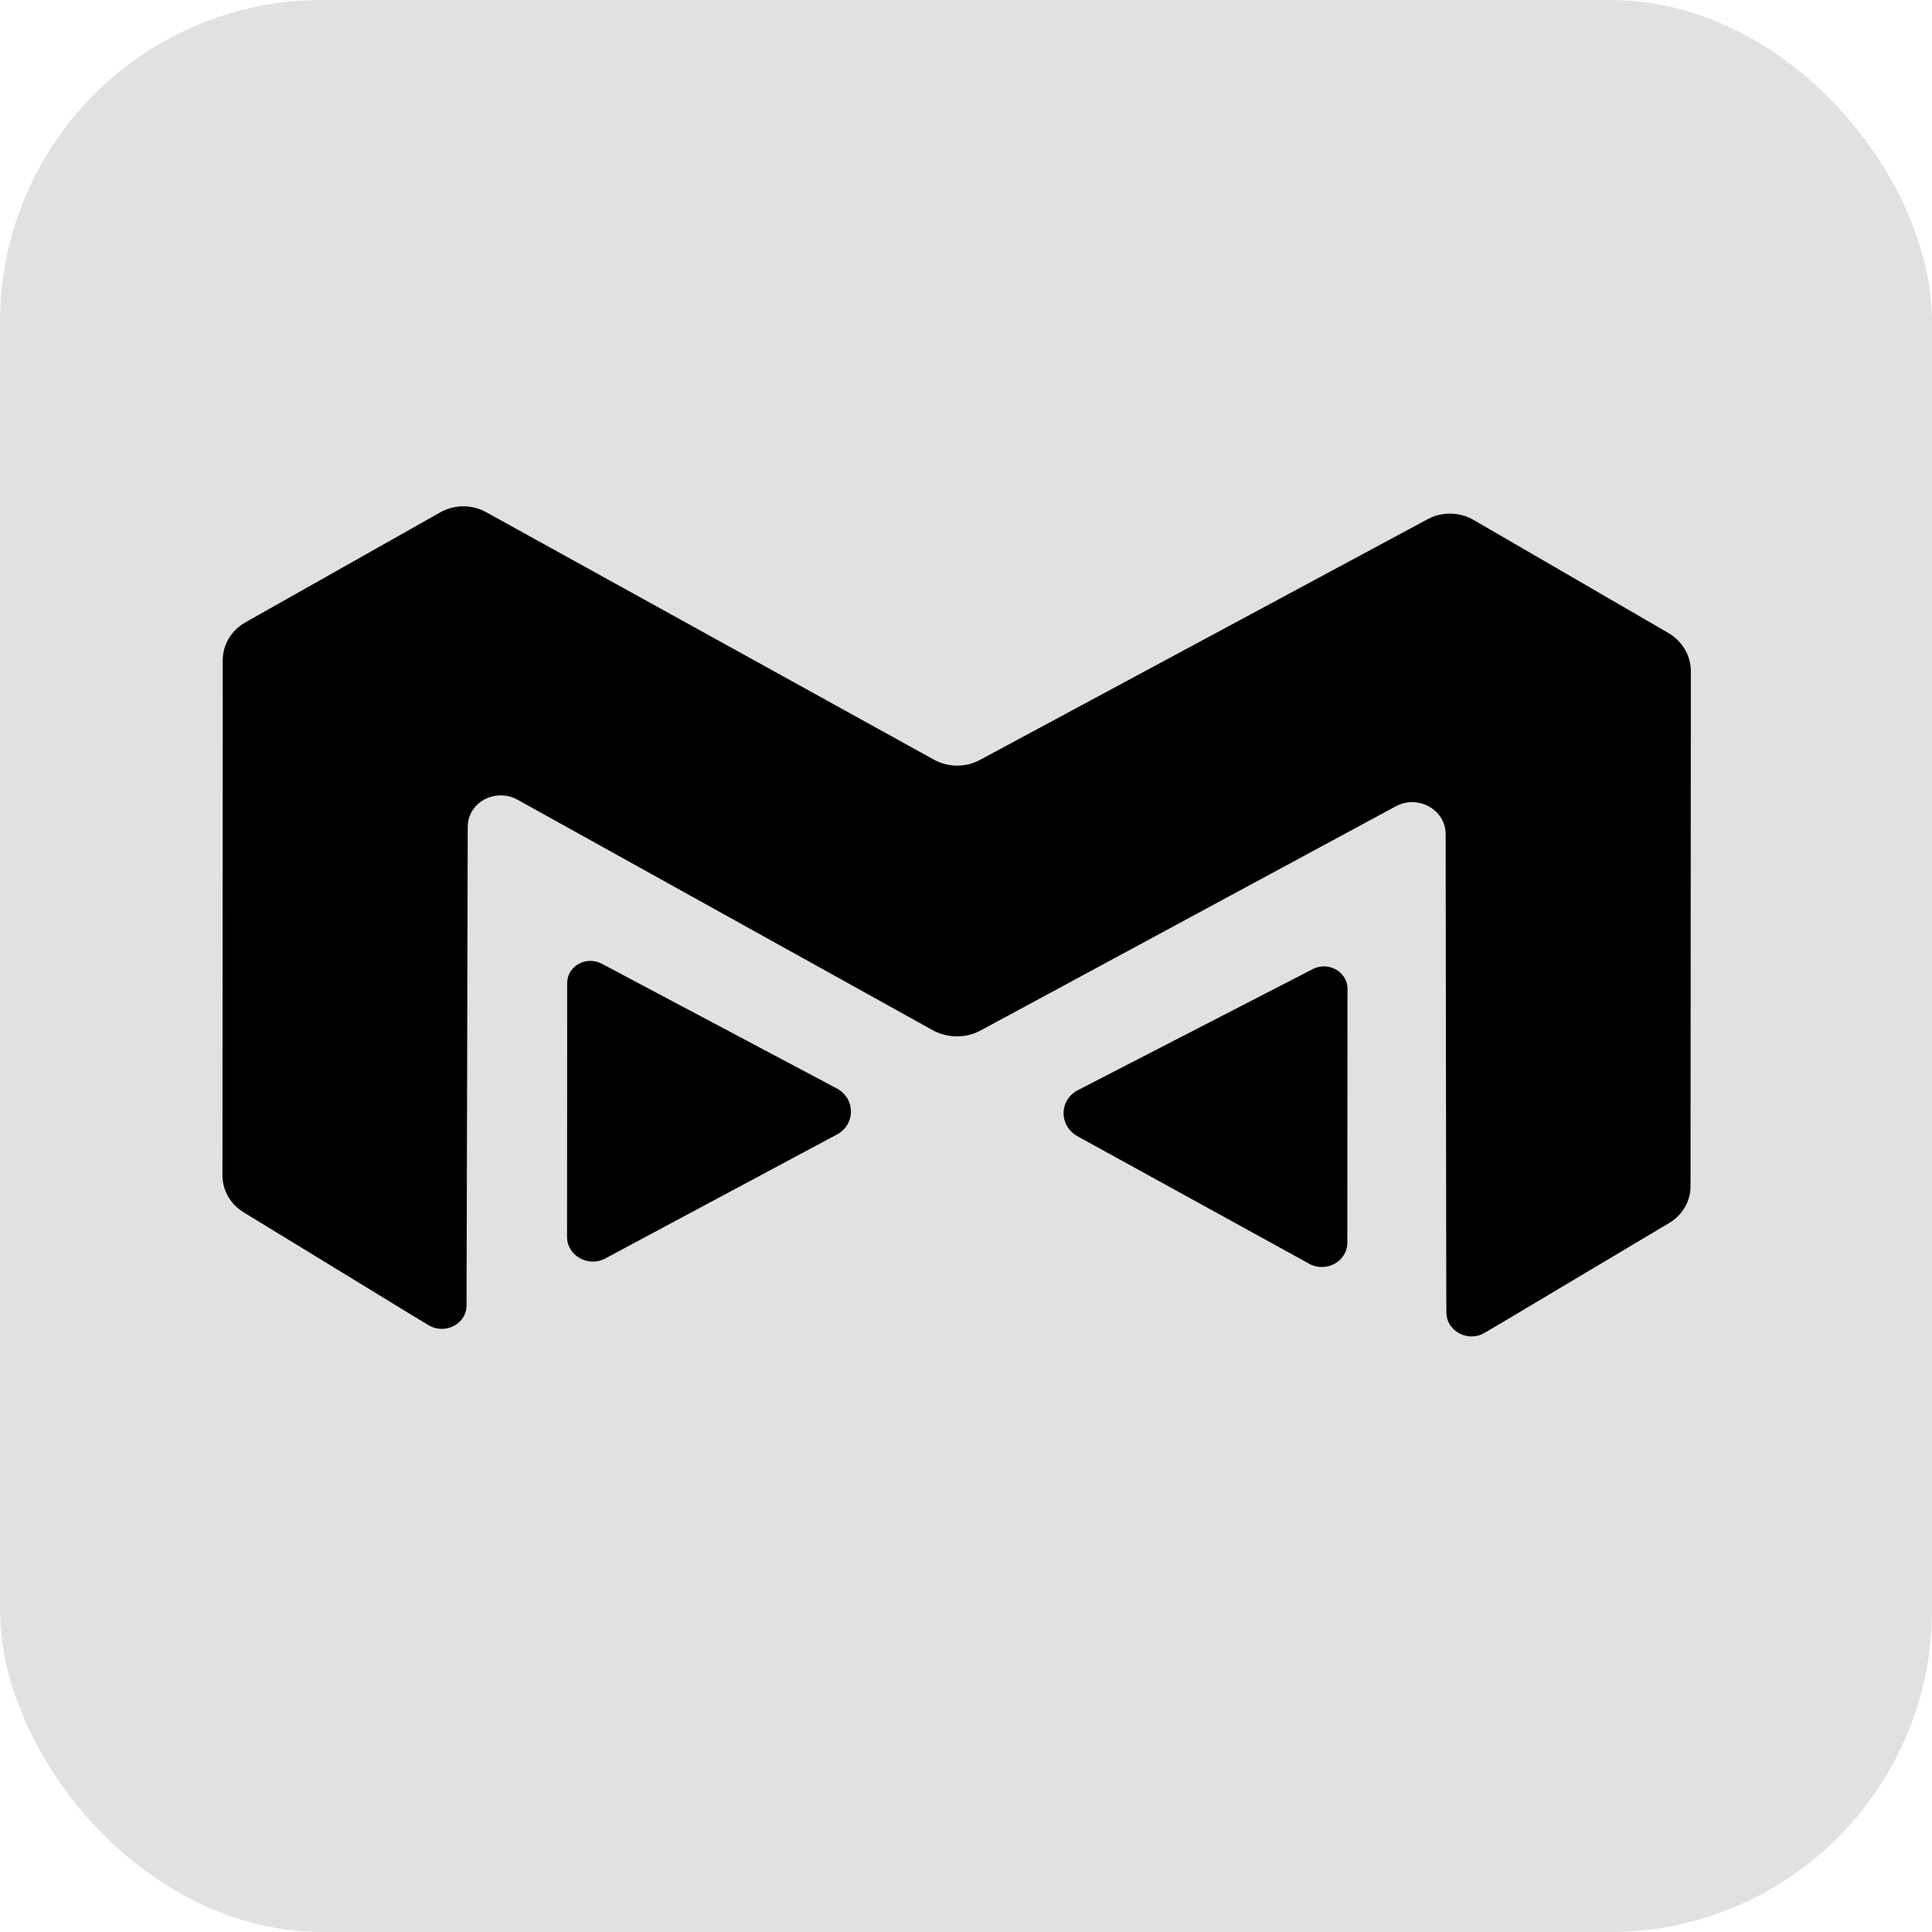 <svg viewBox="0 0 72 72" fill="none" xmlns="http://www.w3.org/2000/svg">
    <rect width="72" height="72" rx="12" fill="currentColor" fill-opacity="0.12" />
    <path
        d="M22.562 46.896L31.189 42.28C31.892 41.903 31.887 40.933 31.176 40.558L22.426 35.915C21.846 35.608 21.138 36.002 21.137 36.632L21.132 46.096C21.131 46.797 21.924 47.24 22.562 46.898L22.562 46.896Z"
        fill="currentColor" />
    <path
        d="M48.78 47.091L40.159 42.347C39.456 41.959 39.462 40.99 40.173 40.625L48.929 36.112C49.509 35.814 50.217 36.218 50.217 36.849L50.211 46.312C50.211 47.013 49.418 47.445 48.78 47.094L48.78 47.091Z"
        fill="currentColor" />
    <path
        d="M62.173 23.588L54.919 19.378C54.394 19.074 53.737 19.061 53.207 19.347L36.515 28.322C35.984 28.607 35.333 28.602 34.803 28.309L18.119 19.088C17.589 18.795 16.932 18.795 16.407 19.094L9.145 23.193C8.622 23.489 8.302 24.023 8.301 24.605L8.29 43.806C8.29 44.359 8.588 44.877 9.077 45.178L15.293 48.976C15.421 49.055 15.678 49.209 15.971 49.385C16.592 49.757 17.393 49.336 17.388 48.64C17.389 48.343 17.389 48.072 17.389 47.905L17.431 30.812C17.432 29.905 18.464 29.347 19.289 29.804L34.751 38.388C35.308 38.697 35.992 38.702 36.548 38.401L52.019 30.048C52.845 29.603 53.873 30.176 53.875 31.083L53.898 48.177C53.898 48.328 53.901 48.604 53.903 48.917C53.908 49.608 54.707 50.036 55.322 49.673C55.599 49.511 55.851 49.364 55.993 49.279L62.213 45.573C62.703 45.28 63.001 44.769 63.001 44.214L63.013 25.012C63.013 24.431 62.693 23.889 62.171 23.588L62.173 23.588Z"
        fill="currentColor" />
</svg>